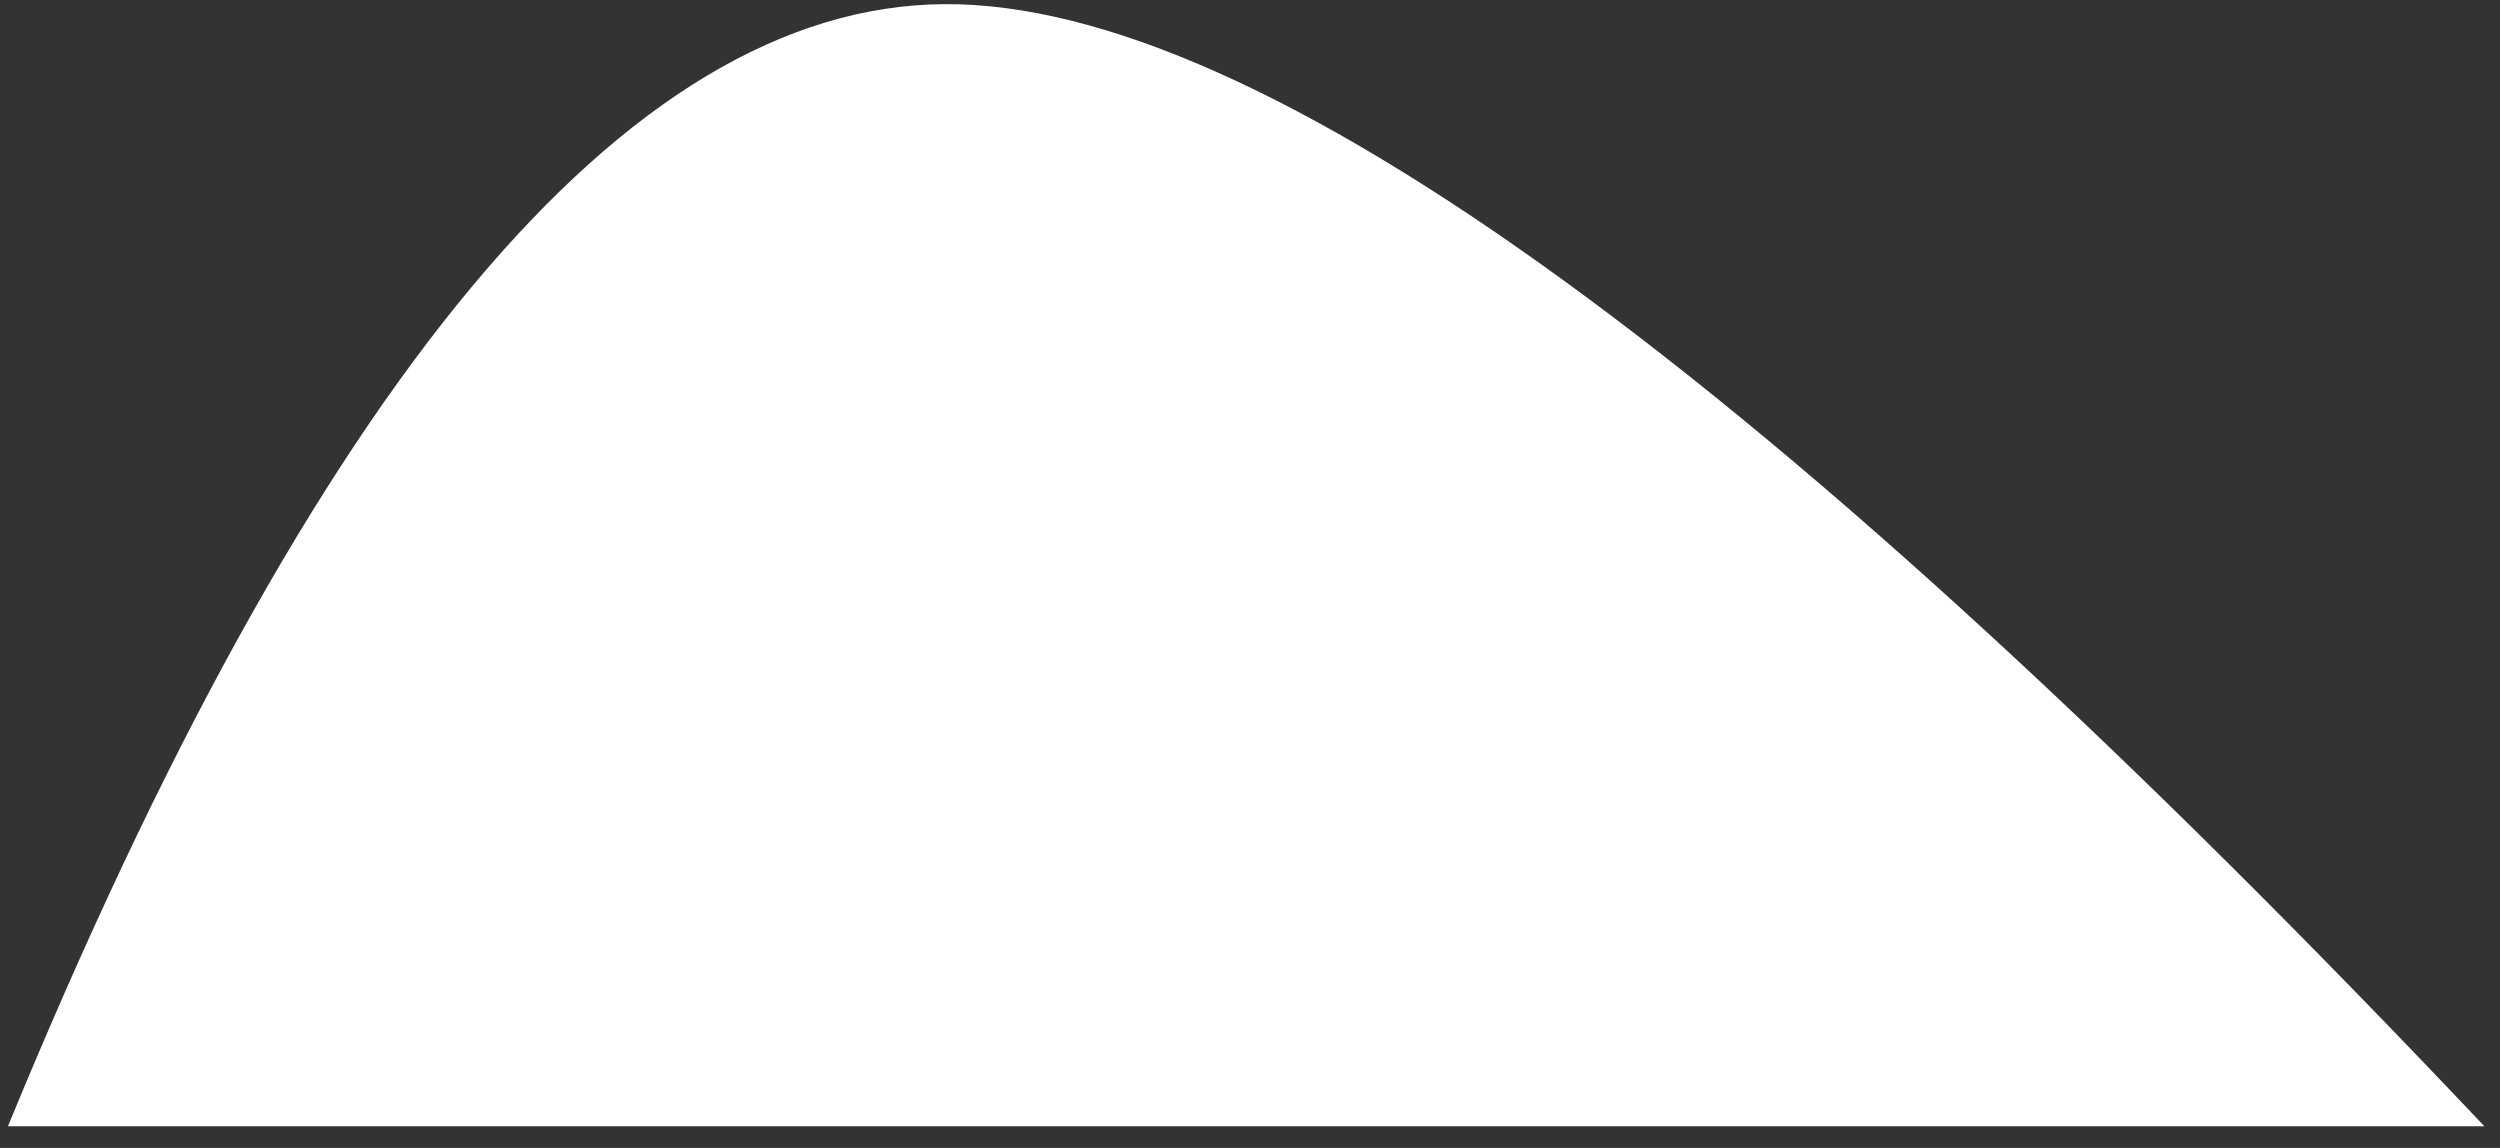 <?xml version="1.0" encoding="UTF-8"?>
<svg width="98px" height="45px" viewBox="0 0 98 45" version="1.1" xmlns="http://www.w3.org/2000/svg" xmlns:xlink="http://www.w3.org/1999/xlink">
    <rect x="0" y="0" width="98" height="45" fill="#333333" stroke="none"/>
    <!-- Generator: Sketch 51.3 (57544) - http://www.bohemiancoding.com/sketch -->
    <title>rock2</title>
    <desc>Created with Sketch.</desc>
    <defs></defs>
    <g id="Page-1" stroke="none" stroke-width="1" fill="none" fill-rule="evenodd">
        <g id="scene-copy" transform="translate(-332, -454)" fill="#FFFFFF" fill-rule="nonzero">
            <path d="M341.238,466.667 C369.963,453.494 388.906,451.111 398.067,459.517 C407.228,467.923 411.951,492.375 412.235,532.873 L341.238,466.667 Z" id="rock2" transform="translate(376.736, 493.739) rotate(-43) translate(-376.736, -493.739) "></path>
        </g>
    </g>
</svg>